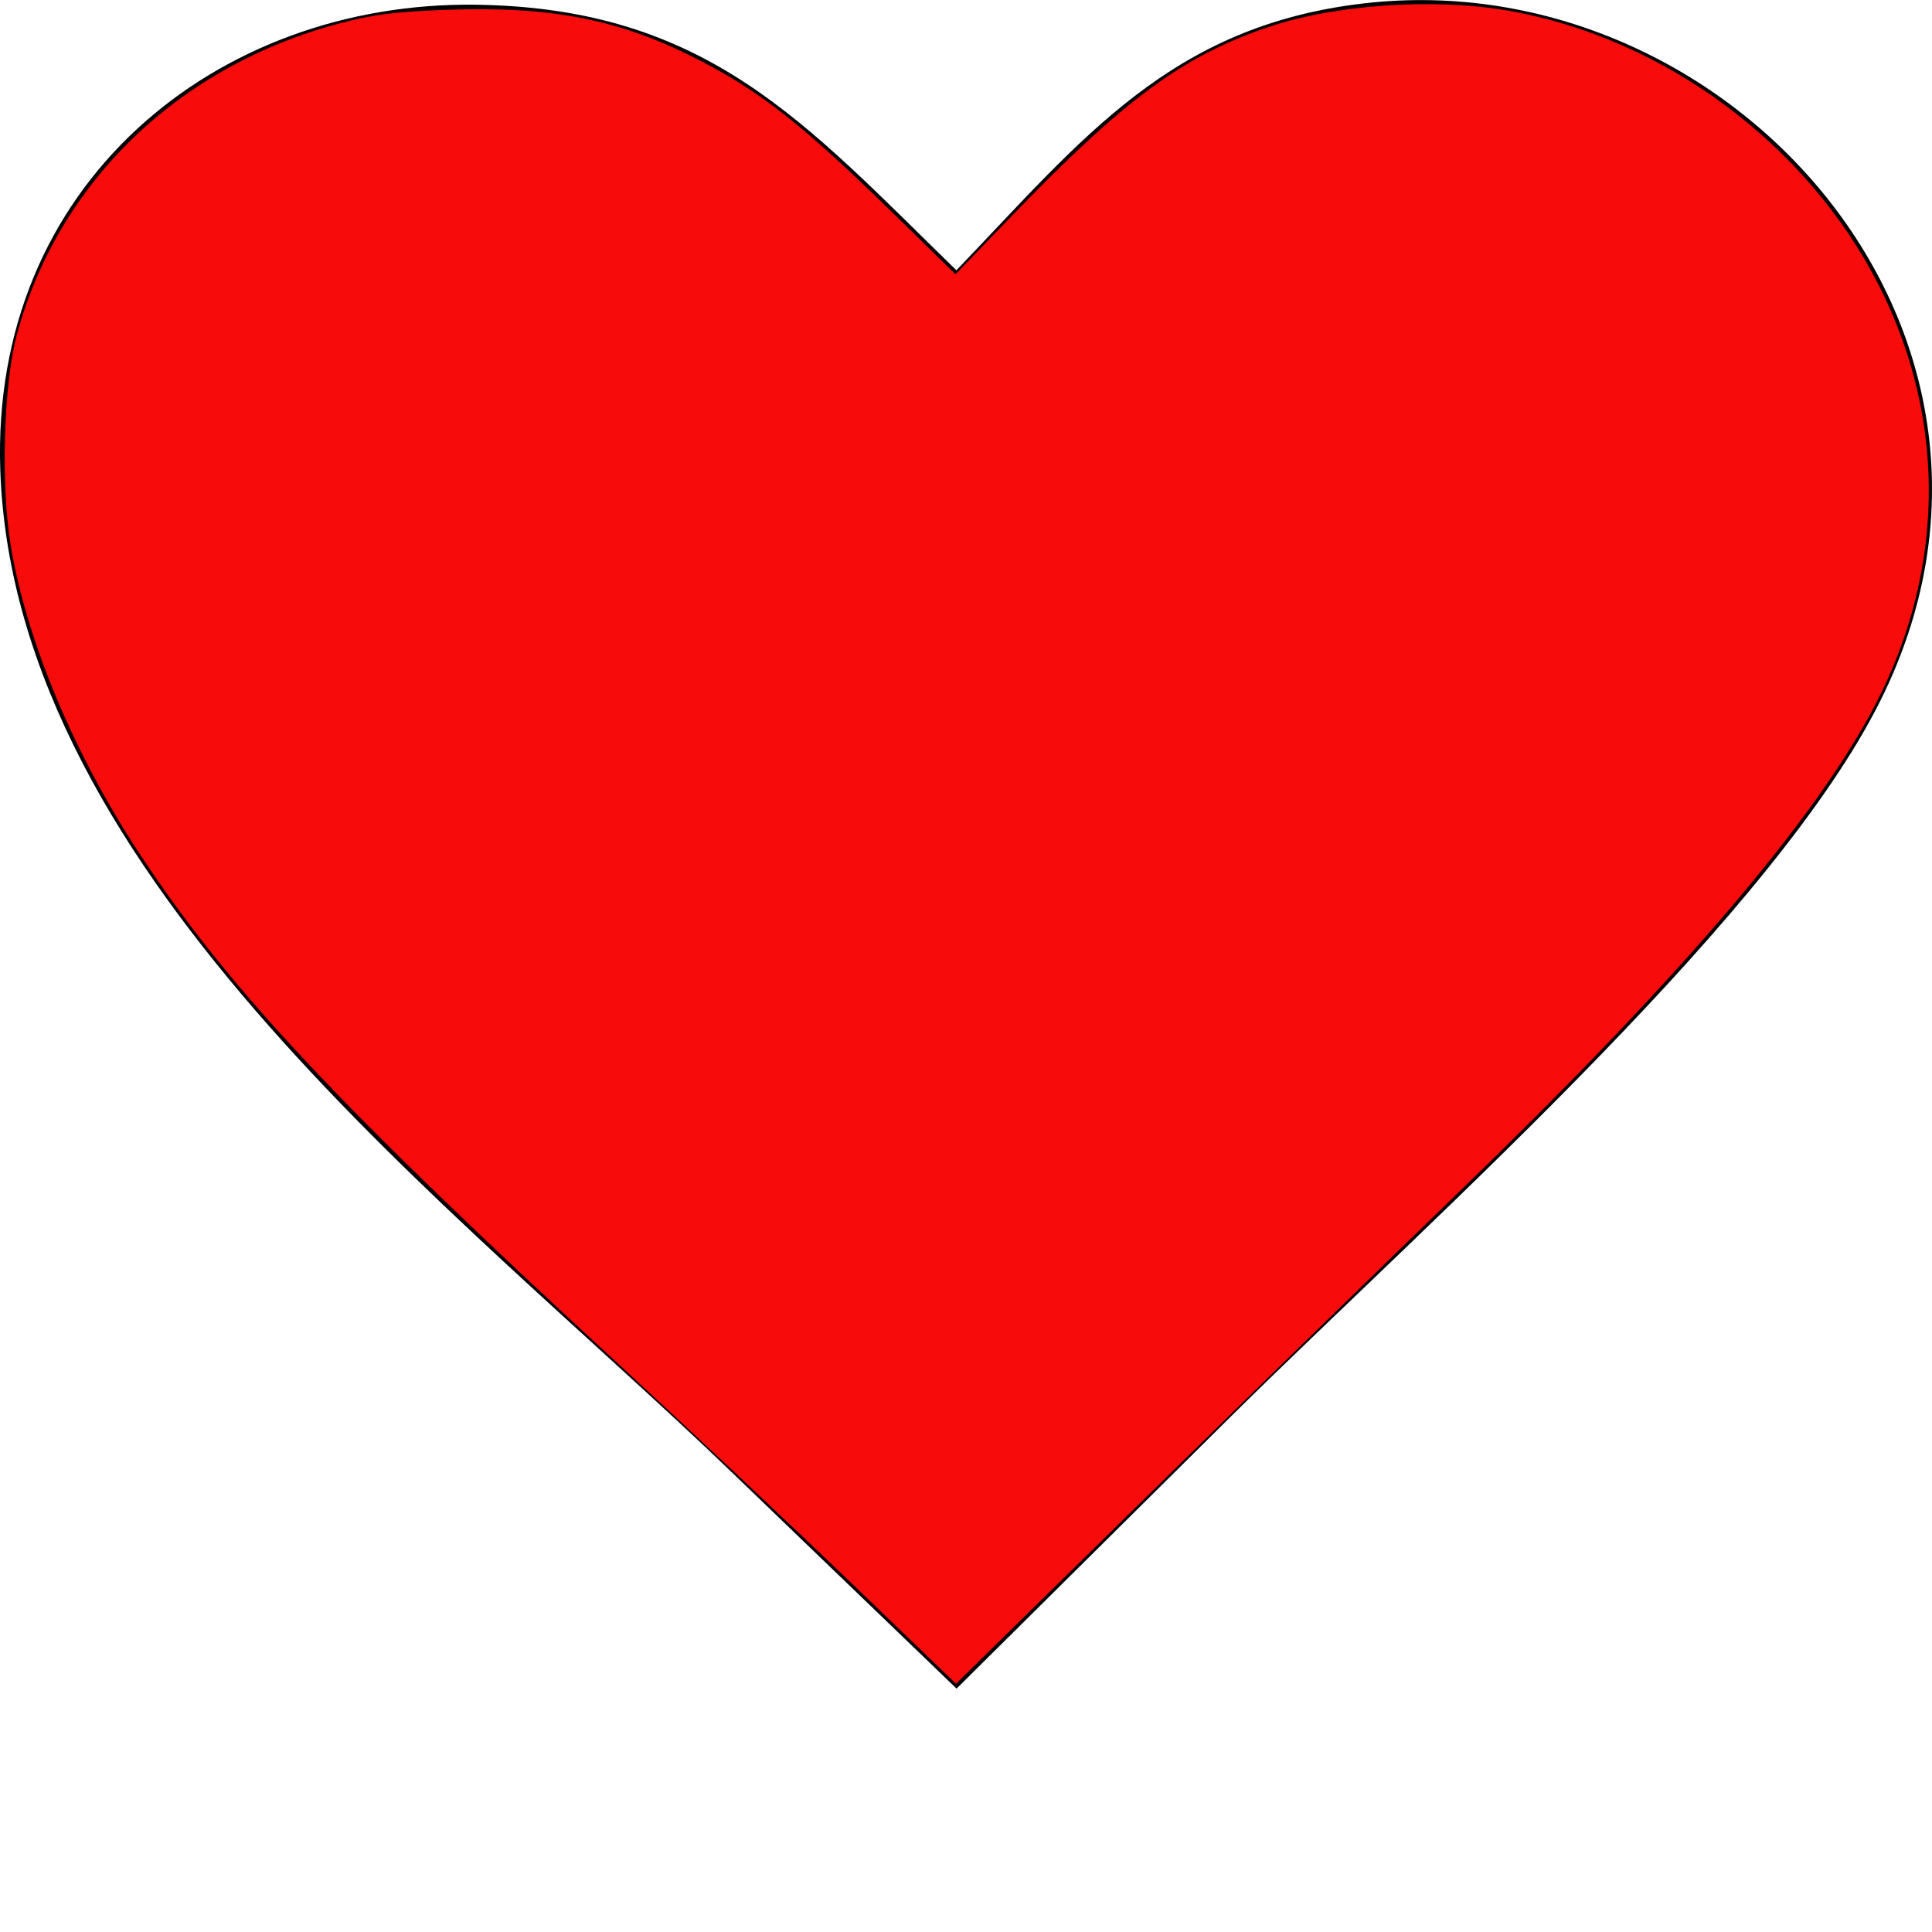 <svg  xmlns="http://www.w3.org/2000/svg"
  viewBox="0 0 122.88 122.88" ><path
       class="st0"
       d="M60.83,17.19C68.84,8.84,74.45,1.62,86.79,0.21c23.17-2.66,44.48,21.06,32.78,44.41 c-3.33,6.65-10.11,14.56-17.61,22.32c-8.23,8.52-17.34,16.87-23.72,23.2l-17.4,17.26L46.46,93.56C29.16,76.9,0.95,55.93,0.02,29.95 C-0.63,11.75,13.73,0.09,30.25,0.3C45.01,0.5,51.22,7.84,60.83,17.19L60.83,17.19L60.83,17.19z"
       id="path4" /><path
     style="fill:#F70B0B;fill-rule:evenodd;stroke-width:0.027;stroke-linejoin:round"
     d="M 54.095,100.635 C 50.406,97.084 43.616,90.702 39.008,86.454 21.684,70.483 14.78,63.141 9.119,54.666 4.804,48.206 1.702,40.857 0.677,34.666 0.044,30.84 0.229,24.437 1.062,21.33 3.661,11.636 11.321,4.227 21.564,1.498 23.76,0.913 25.161,0.737 28.542,0.62 34.997,0.396 39.294,1.226 44.06,3.615 c 4.167,2.089 6.879,4.207 12.767,9.968 l 3.945,3.861 3.609,-3.739 C 71.535,6.294 75.213,3.584 80.626,1.737 84.883,0.285 91.174,-0.149 95.938,0.682 105.848,2.41 114.964,9.178 119.522,18.193 c 4.428,8.756 4.187,18.651 -0.666,27.409 -4.083,7.368 -12.625,17.248 -26.418,30.556 -3.777,3.644 -12.44,12.095 -19.251,18.78 L 60.804,107.092 Z"
     id="path902" /></svg>
